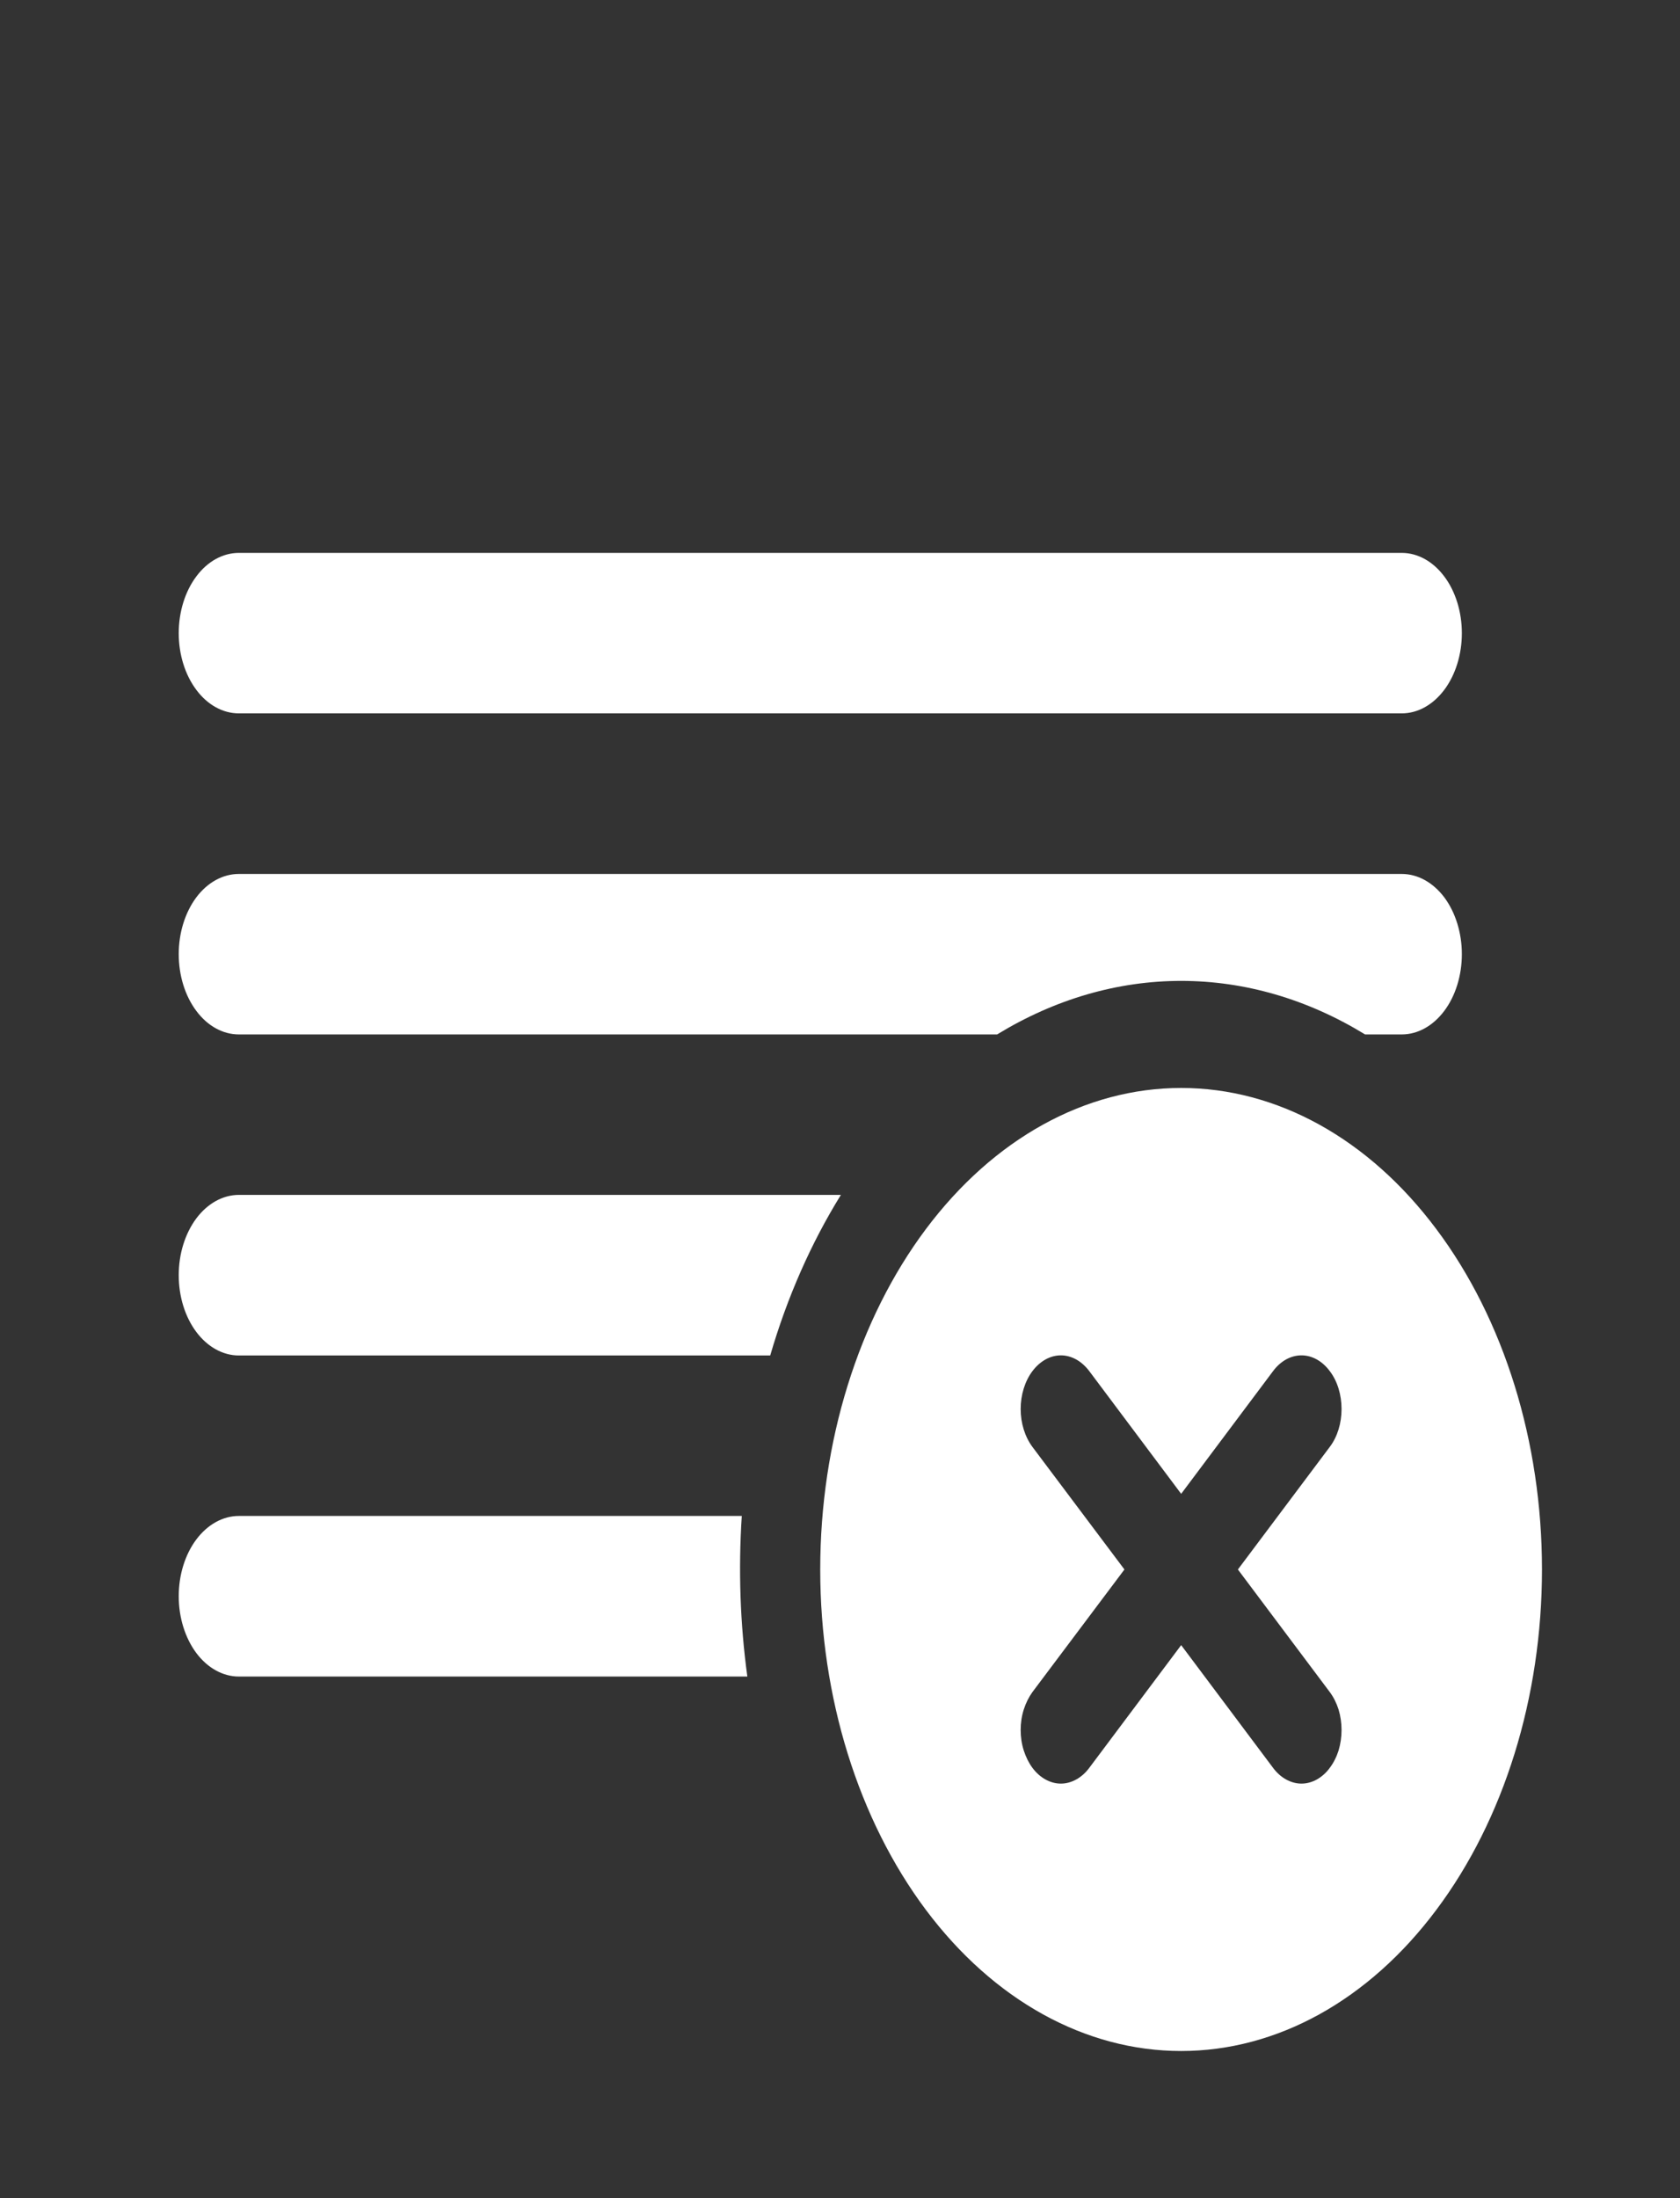 <svg width="13" height="17" viewBox="0 0 13 17" fill="none" xmlns="http://www.w3.org/2000/svg">
<rect x="0" y="0" width="13" height="17" fill="#333333" stroke="none"/>
<path d="M11.312 4.897C11.312 4.732 11.263 4.574 11.176 4.458C11.088 4.341 10.97 4.276 10.847 4.276H1.848C1.725 4.276 1.606 4.341 1.519 4.458C1.432 4.574 1.383 4.732 1.383 4.897C1.383 5.061 1.432 5.219 1.519 5.335C1.606 5.452 1.725 5.517 1.848 5.517H10.847C10.97 5.517 11.088 5.452 11.176 5.335C11.263 5.219 11.312 5.061 11.312 4.897ZM11.312 7.379C11.312 7.215 11.263 7.057 11.176 6.94C11.088 6.824 10.97 6.759 10.847 6.759H1.848C1.725 6.759 1.606 6.824 1.519 6.94C1.432 7.057 1.383 7.215 1.383 7.379C1.383 7.544 1.432 7.702 1.519 7.818C1.606 7.935 1.725 8 1.848 8H7.716C8.163 7.727 8.649 7.586 9.14 7.586C9.631 7.586 10.117 7.727 10.563 8H10.847C10.97 8 11.088 7.935 11.176 7.818C11.263 7.702 11.312 7.544 11.312 7.379ZM5.783 12.966H1.848C1.725 12.966 1.606 12.9 1.519 12.784C1.432 12.667 1.383 12.509 1.383 12.345C1.383 12.18 1.432 12.022 1.519 11.906C1.606 11.79 1.725 11.724 1.848 11.724H5.74C5.713 12.139 5.727 12.556 5.783 12.966ZM5.96 10.483H1.848C1.725 10.483 1.606 10.417 1.519 10.301C1.432 10.185 1.383 10.027 1.383 9.862C1.383 9.697 1.432 9.54 1.519 9.423C1.606 9.307 1.725 9.241 1.848 9.241H6.507C6.276 9.614 6.091 10.033 5.96 10.483M11.932 12.138C11.932 13.126 11.638 14.073 11.114 14.771C10.591 15.47 9.881 15.862 9.14 15.862C8.399 15.862 7.689 15.47 7.165 14.771C6.642 14.073 6.347 13.126 6.347 12.138C6.347 11.15 6.642 10.203 7.165 9.505C7.689 8.806 8.399 8.414 9.14 8.414C9.881 8.414 10.591 8.806 11.114 9.505C11.638 10.203 11.932 11.15 11.932 12.138ZM9.14 12.723L9.851 13.672C9.88 13.711 9.914 13.741 9.952 13.762C9.99 13.783 10.03 13.794 10.071 13.794C10.112 13.794 10.152 13.783 10.19 13.762C10.227 13.741 10.262 13.711 10.29 13.672C10.319 13.634 10.342 13.588 10.358 13.538C10.373 13.488 10.381 13.434 10.381 13.379C10.381 13.325 10.373 13.271 10.358 13.221C10.342 13.171 10.319 13.125 10.29 13.086L9.579 12.138L10.29 11.19C10.349 11.112 10.381 11.007 10.381 10.897C10.381 10.787 10.349 10.681 10.29 10.604C10.232 10.526 10.153 10.482 10.071 10.482C9.988 10.482 9.909 10.526 9.851 10.604L9.14 11.553L8.429 10.604C8.37 10.526 8.291 10.482 8.209 10.482C8.127 10.482 8.048 10.526 7.989 10.604C7.931 10.681 7.898 10.787 7.898 10.897C7.898 11.007 7.931 11.112 7.989 11.19L8.701 12.138L7.989 13.086C7.961 13.125 7.938 13.171 7.922 13.221C7.906 13.271 7.898 13.325 7.898 13.379C7.898 13.434 7.906 13.488 7.922 13.538C7.938 13.588 7.961 13.634 7.989 13.672C8.018 13.711 8.052 13.741 8.09 13.762C8.128 13.783 8.168 13.794 8.209 13.794C8.25 13.794 8.29 13.783 8.328 13.762C8.366 13.741 8.4 13.711 8.429 13.672L9.14 12.723Z" fill="white"/>
</svg>
